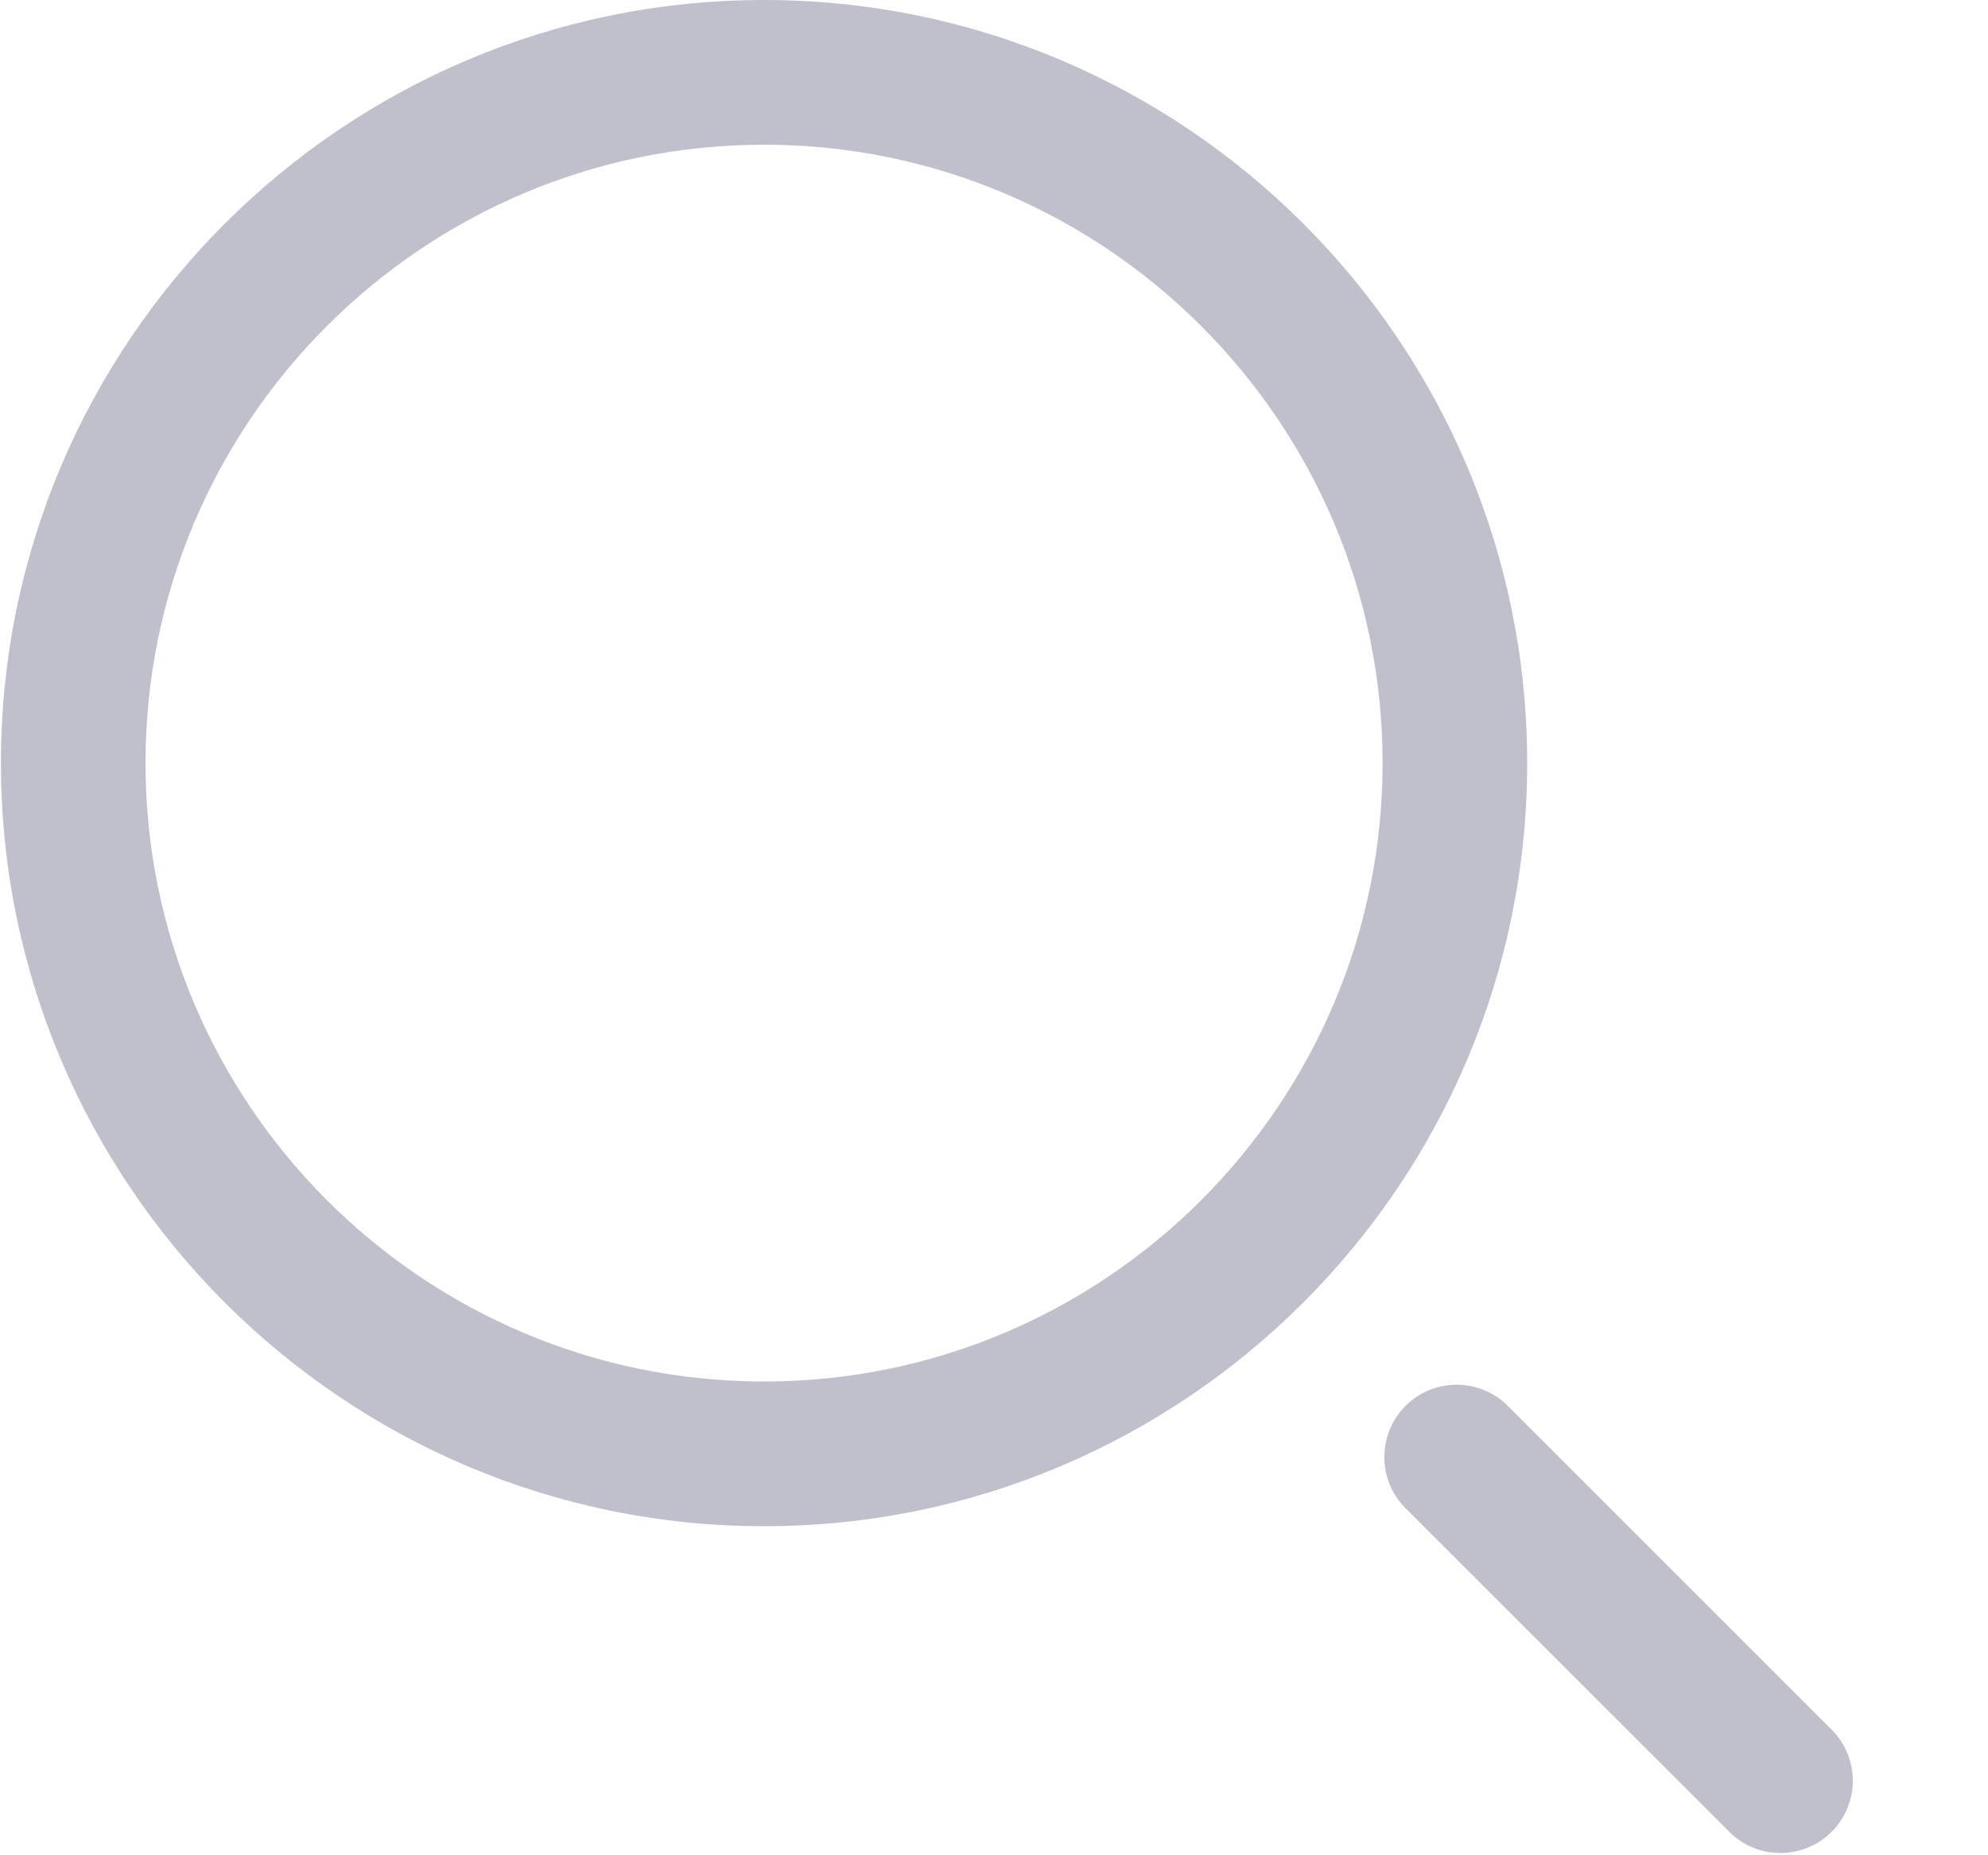 <svg width="15" height="14" viewBox="0 0 15 14" fill="none" xmlns="http://www.w3.org/2000/svg">
<path fill-rule="evenodd" clip-rule="evenodd" d="M5.765 11.517C2.59 11.517 0.007 8.933 0.007 5.758C0.007 2.583 2.59 0 5.765 0C8.94 0 11.523 2.583 11.523 5.758C11.523 8.933 8.94 11.517 5.765 11.517ZM5.765 1.092C3.192 1.092 1.098 3.185 1.098 5.758C1.098 8.332 3.192 10.425 5.765 10.425C8.338 10.425 10.432 8.332 10.432 5.758C10.432 3.185 8.338 1.092 5.765 1.092ZM13.82 13.052C14.033 13.265 14.033 13.61 13.82 13.823C13.713 13.93 13.573 13.983 13.434 13.983C13.294 13.983 13.154 13.93 13.048 13.823L10.605 11.381C10.392 11.168 10.392 10.822 10.605 10.609C10.818 10.396 11.164 10.396 11.377 10.609L13.82 13.052Z" fill="#C0C0CD"/>
</svg>
